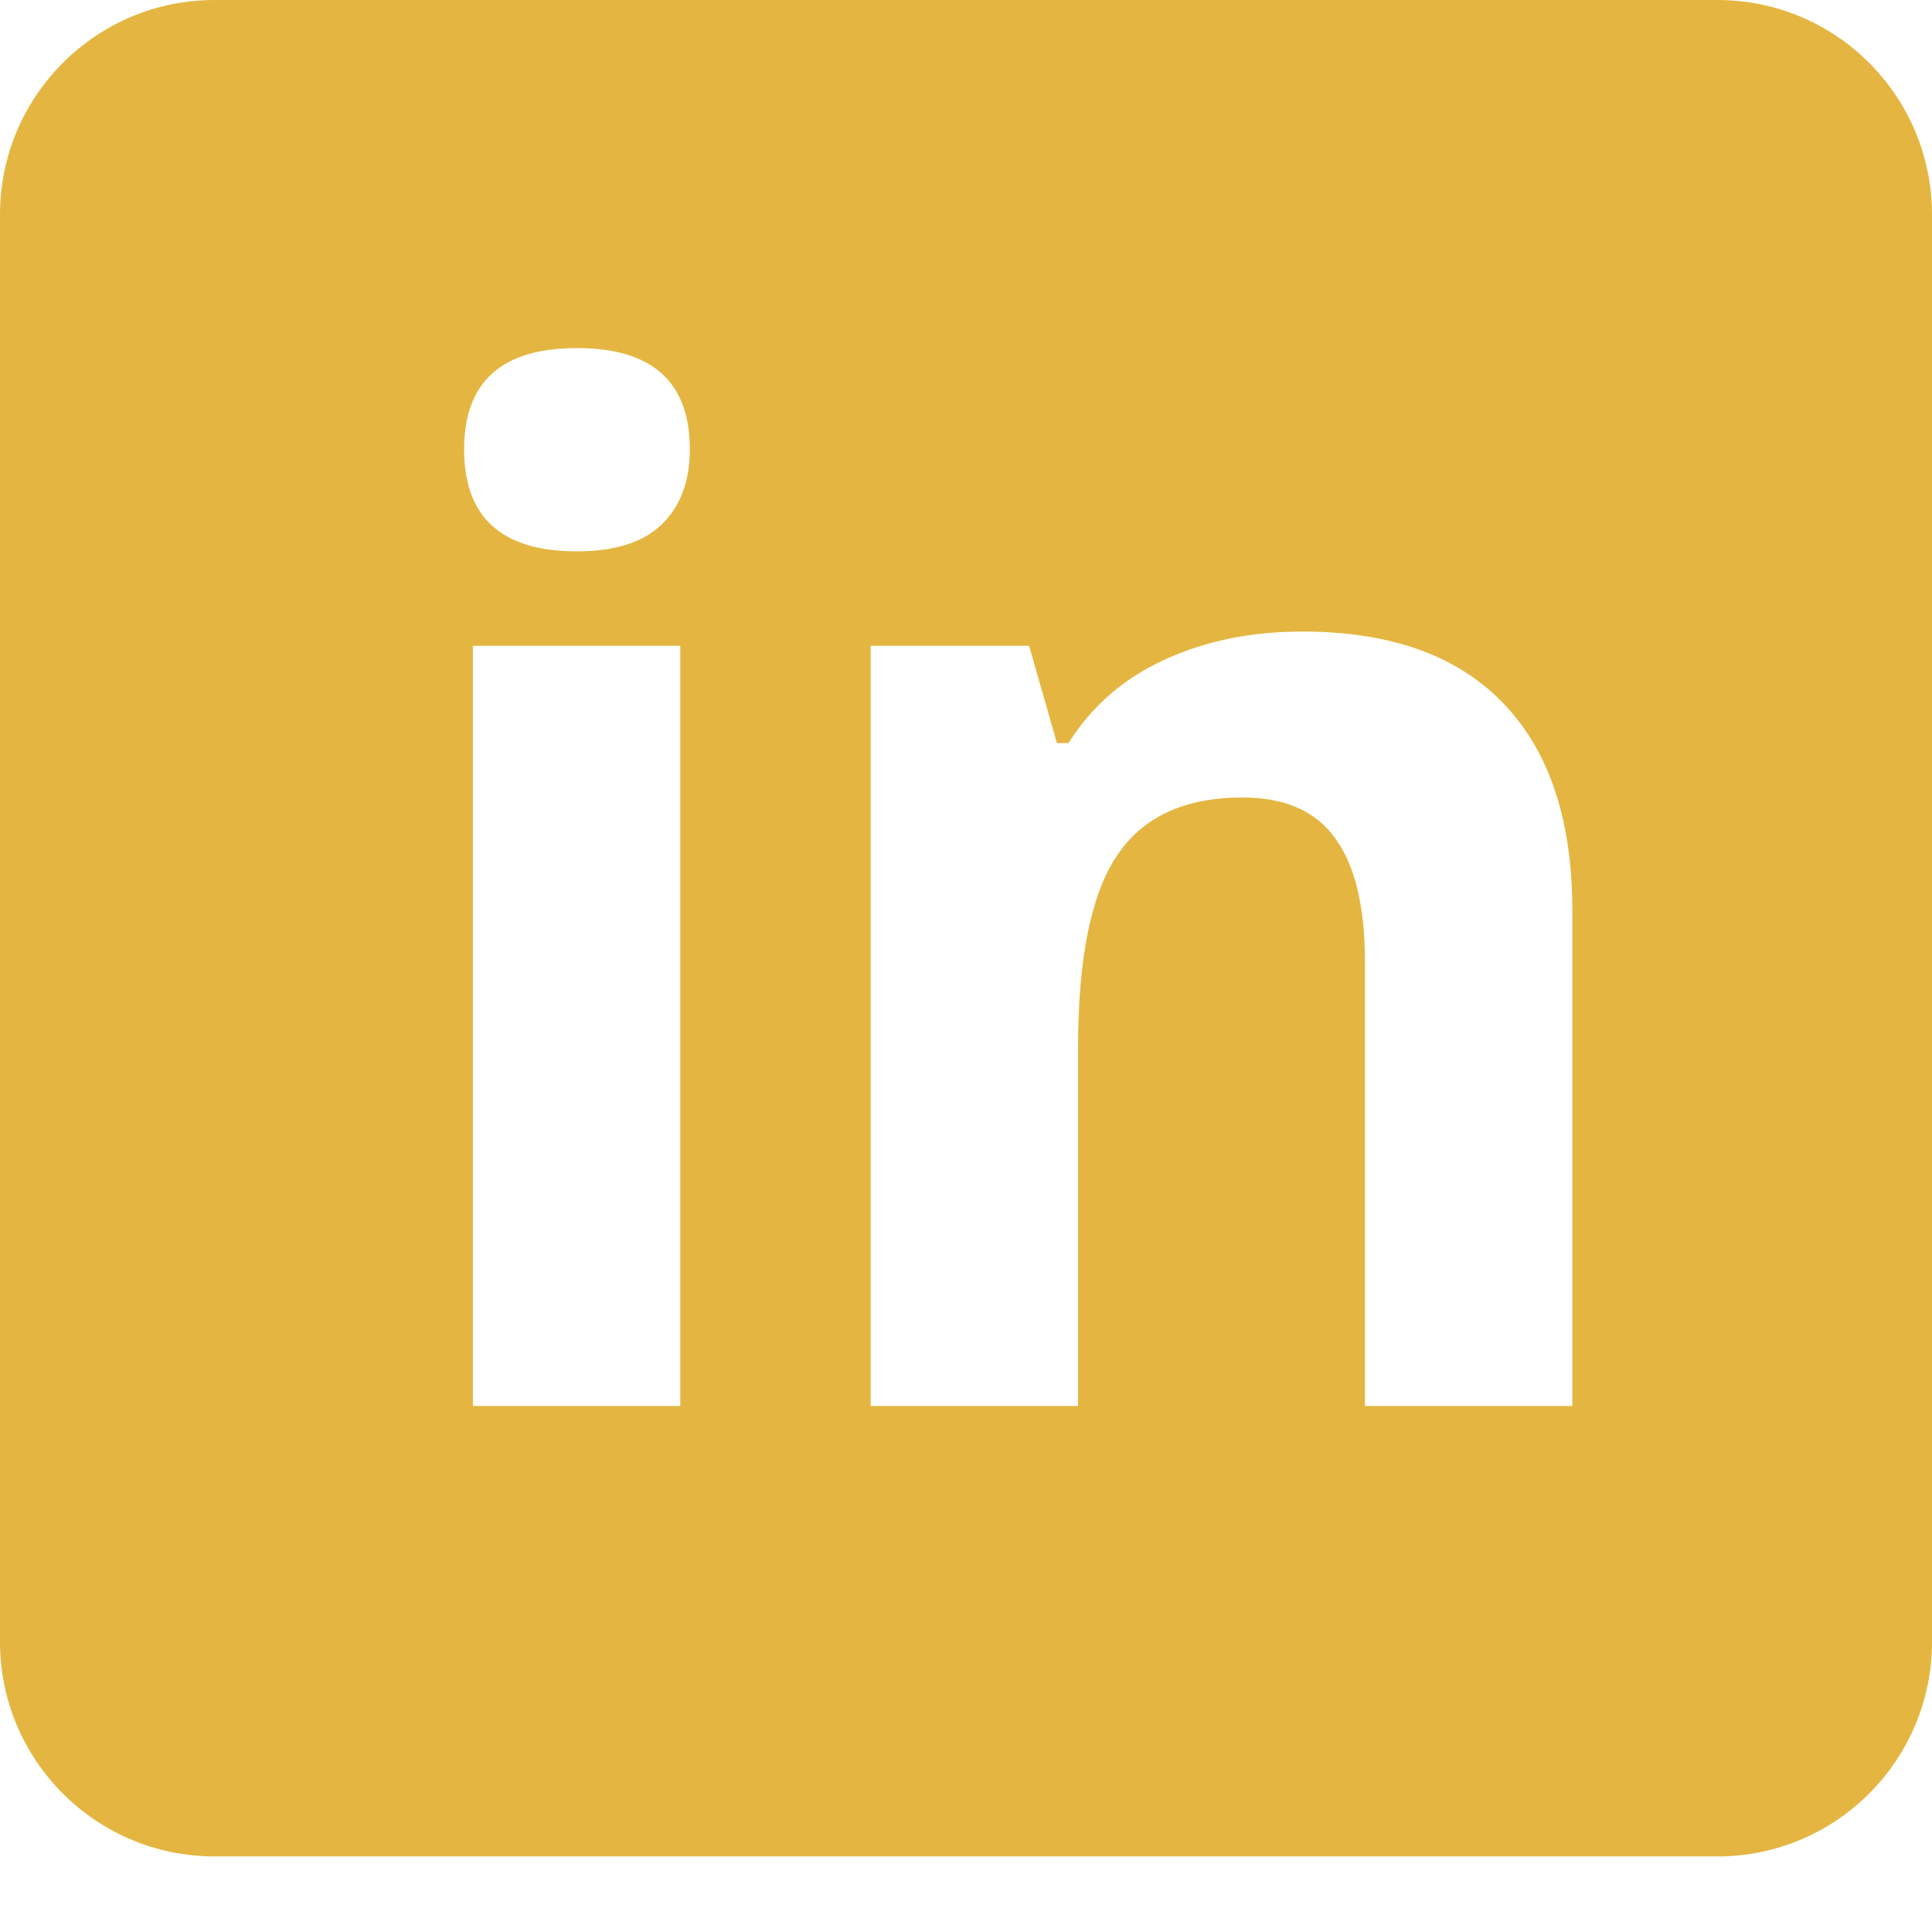 <svg width="18" height="18" viewBox="0 0 18 18" fill="none" xmlns="http://www.w3.org/2000/svg">
<path fill-rule="evenodd" clip-rule="evenodd" d="M2 0C0.895 0 0 0.895 0 2V15.296C0 16.401 0.895 17.296 2 17.296H16C17.105 17.296 18 16.401 18 15.296V2C18 0.895 17.105 0 16 0H2ZM5.375 3.243C4.674 3.243 4.324 3.557 4.324 4.187C4.324 4.82 4.674 5.137 5.375 5.137C5.726 5.137 5.988 5.054 6.161 4.89C6.338 4.721 6.427 4.486 6.427 4.187C6.427 3.557 6.076 3.243 5.375 3.243ZM4.406 13.099H6.338V6.017H4.406V13.099ZM12.717 13.099H14.649V8.481C14.649 7.641 14.435 6.999 14.009 6.556C13.582 6.108 12.957 5.884 12.134 5.884C11.653 5.884 11.222 5.973 10.842 6.15C10.466 6.323 10.17 6.581 9.955 6.923H9.847L9.588 6.017H8.112V13.099H10.044V9.767C10.044 8.931 10.164 8.333 10.405 7.974C10.645 7.611 11.036 7.43 11.576 7.43C11.973 7.43 12.263 7.558 12.444 7.816C12.626 8.069 12.717 8.452 12.717 8.963V13.099Z" fill="#e4b641"/>
</svg>

